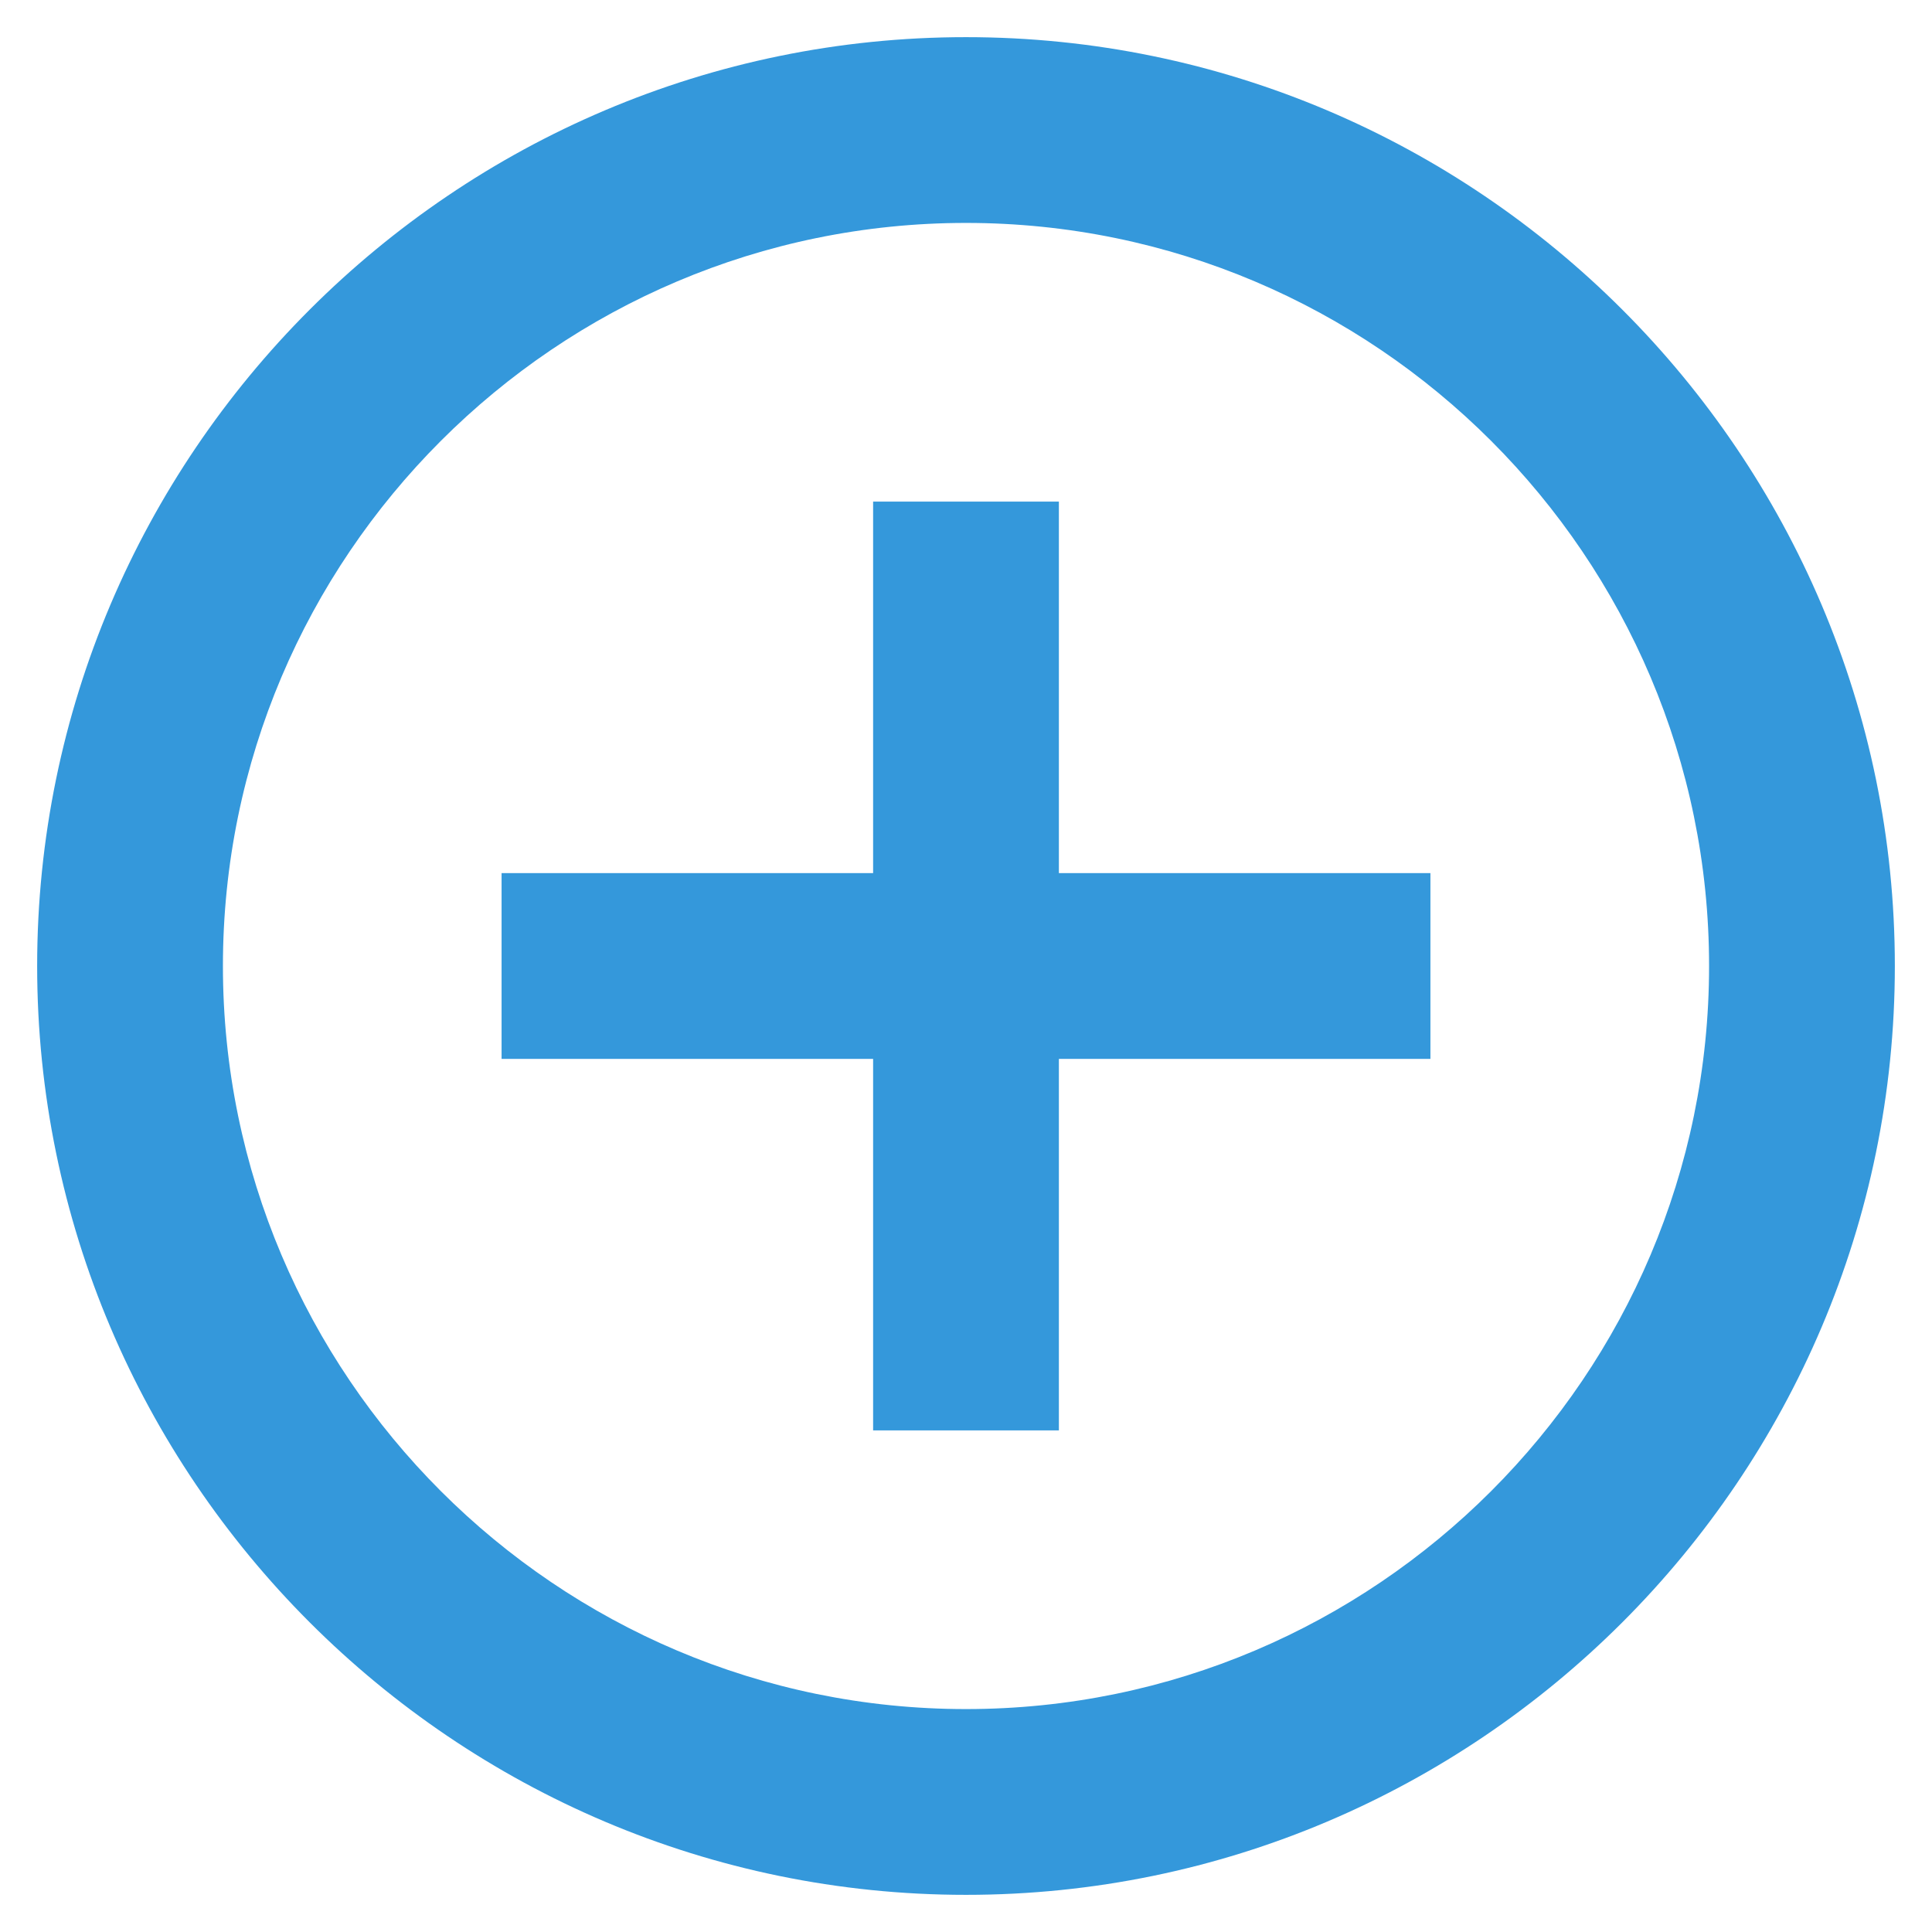 <?xml version="1.0" encoding="UTF-8"?>
<svg width="26px" height="26px" viewBox="0 0 26 26" version="1.1" xmlns="http://www.w3.org/2000/svg" xmlns:xlink="http://www.w3.org/1999/xlink">
    <!-- Generator: Sketch 49.3 (51167) - http://www.bohemiancoding.com/sketch -->
    <title>ic_control_point</title>
    <desc>Created with Sketch.</desc>
    <defs></defs>
    <g id="Page-1" stroke="none" stroke-width="1" fill="none" fill-rule="evenodd">
        <g id="03_2_CustomerManagement_Create" transform="translate(-657, -1858)">
            <g id="content" transform="translate(151, 121)">
                <g id="loan" transform="translate(214, 1595)">
                    <g id="ic_control_point" transform="translate(290, 140)">
                        <g id="Icon-24px">
                            <path d="M16.25,8.75 L13.75,8.75 L13.75,13.75 L8.75,13.75 L8.75,16.25 L13.75,16.25 L13.75,21.25 L16.25,21.25 L16.25,16.25 L21.25,16.25 L21.25,13.75 L16.25,13.75 L16.25,8.75 L16.25,8.75 Z M15,2.5 C8.113,2.5 2.5,8.113 2.5,15 C2.5,21.887 8.113,27.5 15,27.5 C21.887,27.5 27.5,21.887 27.5,15 C27.5,8.113 21.887,2.5 15,2.5 L15,2.5 Z M15,25 C9.488,25 5,20.512 5,15 C5,9.488 9.488,5 15,5 C20.512,5 25,9.488 25,15 C25,20.512 20.512,25 15,25 L15,25 Z" id="Shape" fill="#3498DB"></path>
                            <polygon id="Shape" points="0 0 30 0 30 30 0 30"></polygon>
                        </g>
                    </g>
                </g>
            </g>
        </g>
    </g>
</svg>
